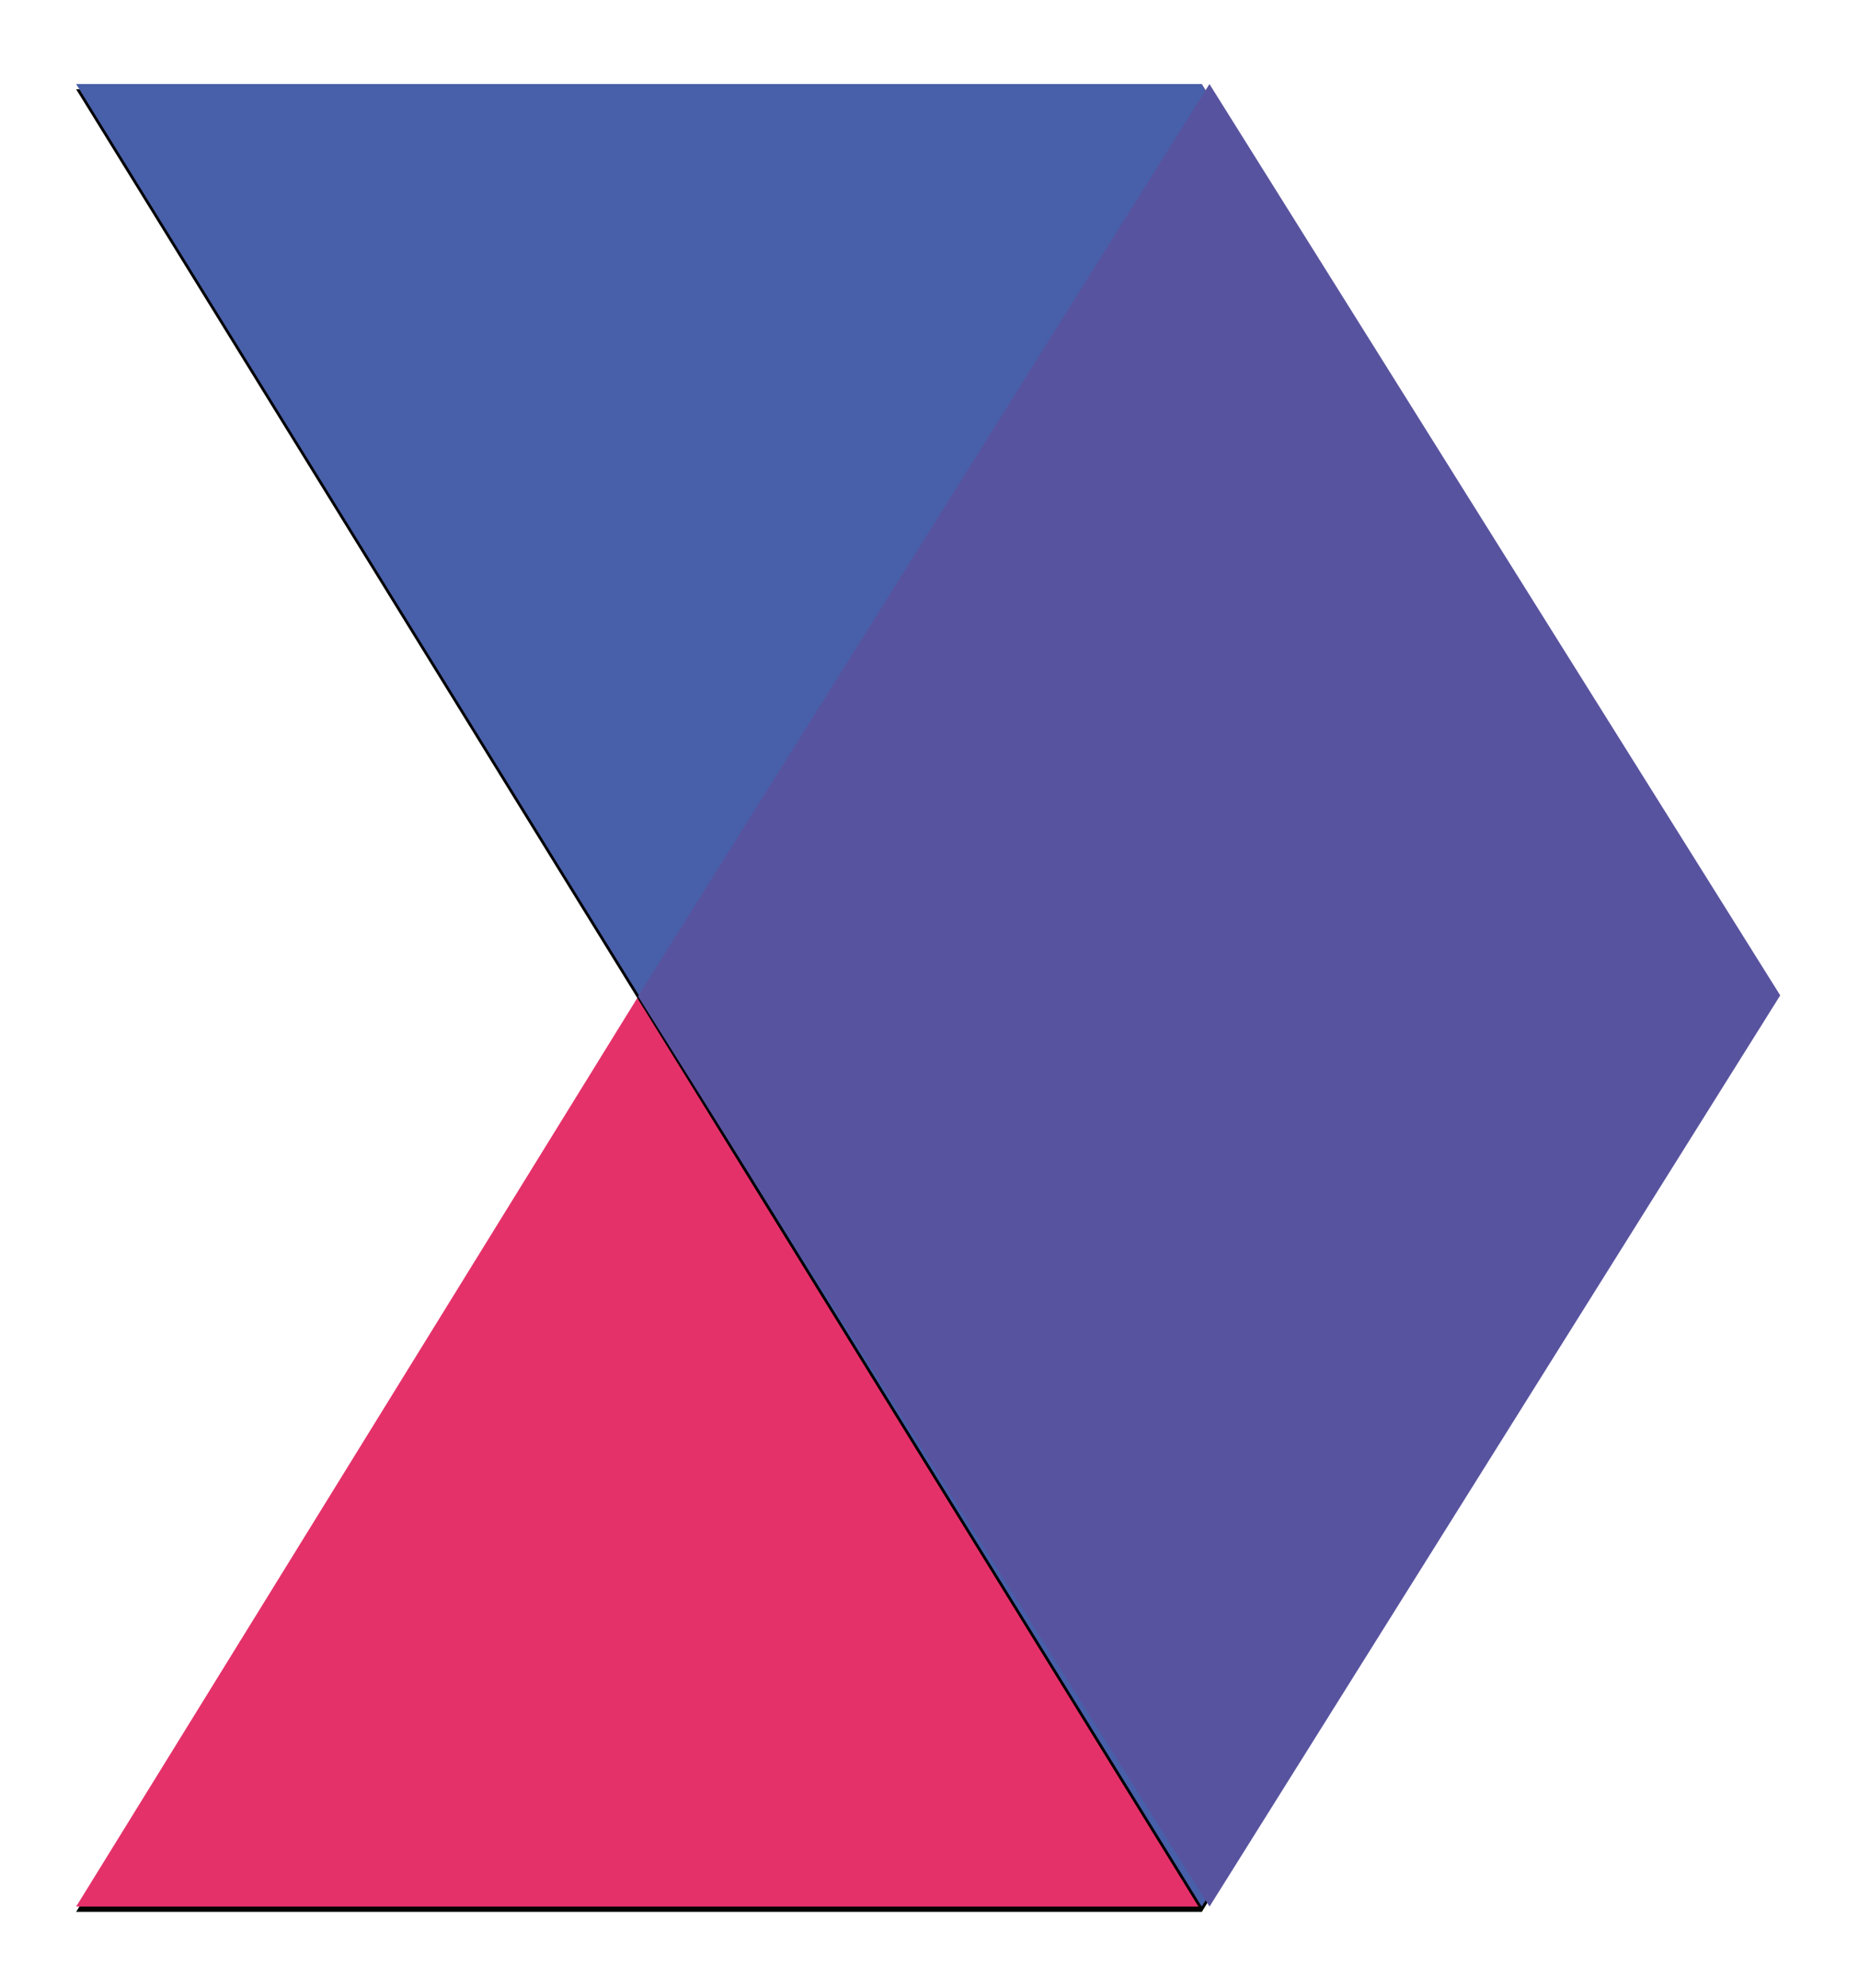 <?xml version="1.0" encoding="UTF-8"?>
<svg width="708px" height="757px" viewBox="0 0 708 757" version="1.1" xmlns="http://www.w3.org/2000/svg" xmlns:xlink="http://www.w3.org/1999/xlink">
    <!-- Generator: Sketch 47.1 (45422) - http://www.bohemiancoding.com/sketch -->
    <title>logoSymbolShadow</title>
    <desc>Created with Sketch.</desc>
    <defs>
        <polygon id="path-1" points="428.672 0 214.328 347.017 0 694 428.672 694 643 347.017"></polygon>
        <filter x="-11.8%" y="-10.7%" width="123.6%" height="121.9%" filterUnits="objectBoundingBox" id="filter-2">
            <feOffset dx="0" dy="2" in="SourceAlpha" result="shadowOffsetOuter1"></feOffset>
            <feGaussianBlur stdDeviation="25" in="shadowOffsetOuter1" result="shadowBlurOuter1"></feGaussianBlur>
            <feColorMatrix values="0 0 0 0 0   0 0 0 0 0   0 0 0 0 0  0 0 0 0.251 0" type="matrix" in="shadowBlurOuter1"></feColorMatrix>
        </filter>
        <polygon id="path-3" points="0 0 214.328 347.017 428.672 694 643 347.017 428.672 0"></polygon>
        <filter x="-11.8%" y="-10.7%" width="123.6%" height="121.9%" filterUnits="objectBoundingBox" id="filter-4">
            <feOffset dx="0" dy="2" in="SourceAlpha" result="shadowOffsetOuter1"></feOffset>
            <feGaussianBlur stdDeviation="25" in="shadowOffsetOuter1" result="shadowBlurOuter1"></feGaussianBlur>
            <feColorMatrix values="0 0 0 0 0   0 0 0 0 0   0 0 0 0 0  0 0 0 0.267 0" type="matrix" in="shadowBlurOuter1"></feColorMatrix>
        </filter>
    </defs>
    <g id="Symbols" stroke="none" stroke-width="1" fill="none" fill-rule="evenodd">
        <g id="logoSymbolShadow">
            <g id="Page-1" transform="translate(29, 32)">
                <g id="Fill-1">
                    <use fill="black" fill-opacity="1" filter="url(#filter-2)" xlink:href="#path-1"></use>
                    <use fill="#E5316A" fill-rule="evenodd" xlink:href="#path-1"></use>
                </g>
                <g id="Fill-2">
                    <use fill="black" fill-opacity="1" filter="url(#filter-4)" xlink:href="#path-3"></use>
                    <use fill="#485FA9" fill-rule="evenodd" xlink:href="#path-3"></use>
                </g>
                <polygon id="Fill-3" fill="#58539F" points="431.622 0 214 347.396 431.64 694 649 347.017"></polygon>
            </g>
        </g>
    </g>
</svg>